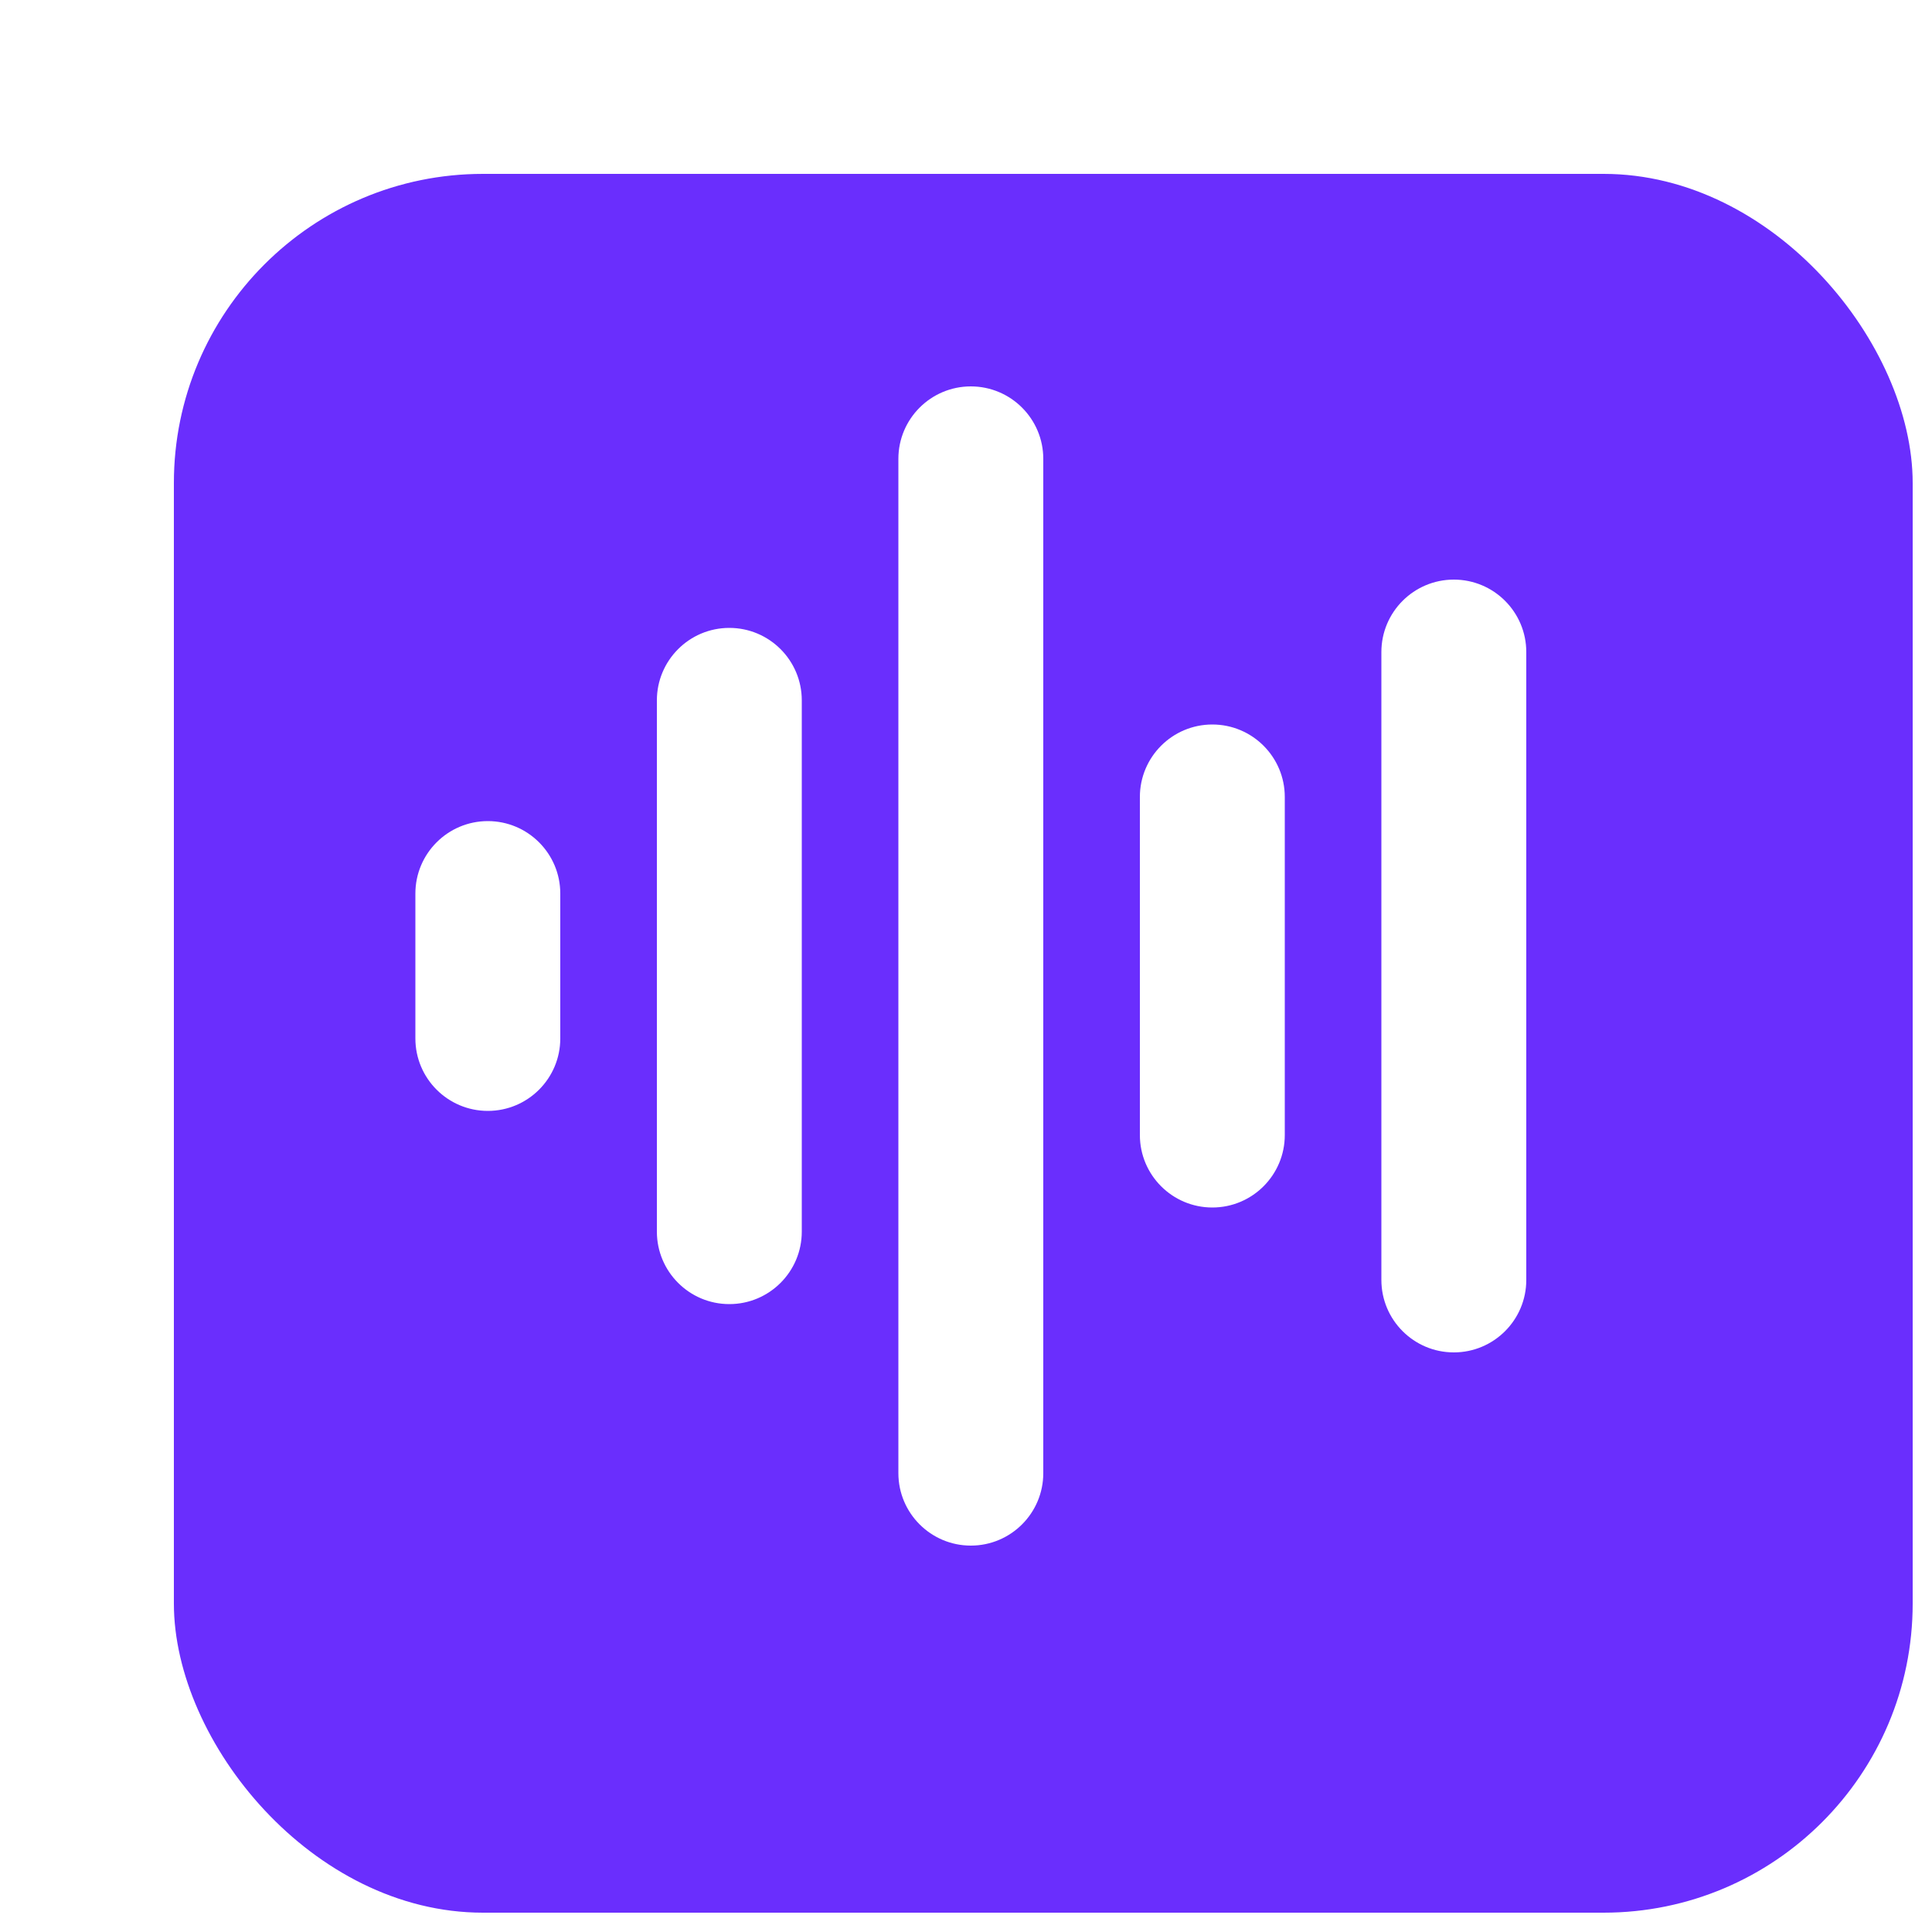 <svg width="200" height="200" viewBox="0 0 200 200" fill="none" xmlns="http://www.w3.org/2000/svg">
<g filter="url(#filter0_di_559_272)">
<rect x="10" y="10" width="180" height="180" rx="32" fill="#6A2EFD"/>
</g>
<path d="M133 82.5V117.5C133 121.64 129.64 125 125.5 125C121.36 125 118 121.64 118 117.5V82.5C118 78.36 121.36 75 125.5 75C129.64 75 133 78.36 133 82.5ZM100.5 40C96.36 40 93 43.36 93 47.5V152.5C93 156.64 96.36 160 100.5 160C104.64 160 108 156.64 108 152.5V47.5C108 43.36 104.64 40 100.5 40ZM150.5 60C146.36 60 143 63.36 143 67.5V132.5C143 136.64 146.36 140 150.5 140C154.64 140 158 136.64 158 132.5V67.5C158 63.36 154.64 60 150.5 60ZM75.5 65C71.36 65 68 68.36 68 72.5V127.5C68 131.64 71.36 135 75.5 135C79.64 135 83 131.64 83 127.5V72.5C83 68.36 79.64 65 75.5 65ZM50.5 85C46.36 85 43 88.36 43 92.5V107.5C43 111.64 46.36 115 50.5 115C54.64 115 58 111.64 58 107.5V92.5C58 88.36 54.64 85 50.5 85Z" fill="white"/>
<defs>
<filter id="filter0_di_559_272" x="10" y="10" width="188" height="188" filterUnits="userSpaceOnUse" color-interpolation-filters="sRGB">
<feFlood flood-opacity="0" result="BackgroundImageFix"/>
<feColorMatrix in="SourceAlpha" type="matrix" values="0 0 0 0 0 0 0 0 0 0 0 0 0 0 0 0 0 0 127 0" result="hardAlpha"/>
<feOffset dx="4" dy="4"/>
<feGaussianBlur stdDeviation="2"/>
<feComposite in2="hardAlpha" operator="out"/>
<feColorMatrix type="matrix" values="0 0 0 0 0 0 0 0 0 0 0 0 0 0 0 0 0 0 0.17 0"/>
<feBlend mode="normal" in2="BackgroundImageFix" result="effect1_dropShadow_559_272"/>
<feBlend mode="normal" in="SourceGraphic" in2="effect1_dropShadow_559_272" result="shape"/>
<feColorMatrix in="SourceAlpha" type="matrix" values="0 0 0 0 0 0 0 0 0 0 0 0 0 0 0 0 0 0 127 0" result="hardAlpha"/>
<feOffset dx="4" dy="4"/>
<feGaussianBlur stdDeviation="2"/>
<feComposite in2="hardAlpha" operator="arithmetic" k2="-1" k3="1"/>
<feColorMatrix type="matrix" values="0 0 0 0 0 0 0 0 0 0 0 0 0 0 0 0 0 0 0.25 0"/>
<feBlend mode="normal" in2="shape" result="effect2_innerShadow_559_272"/>
</filter>
</defs>
</svg>
